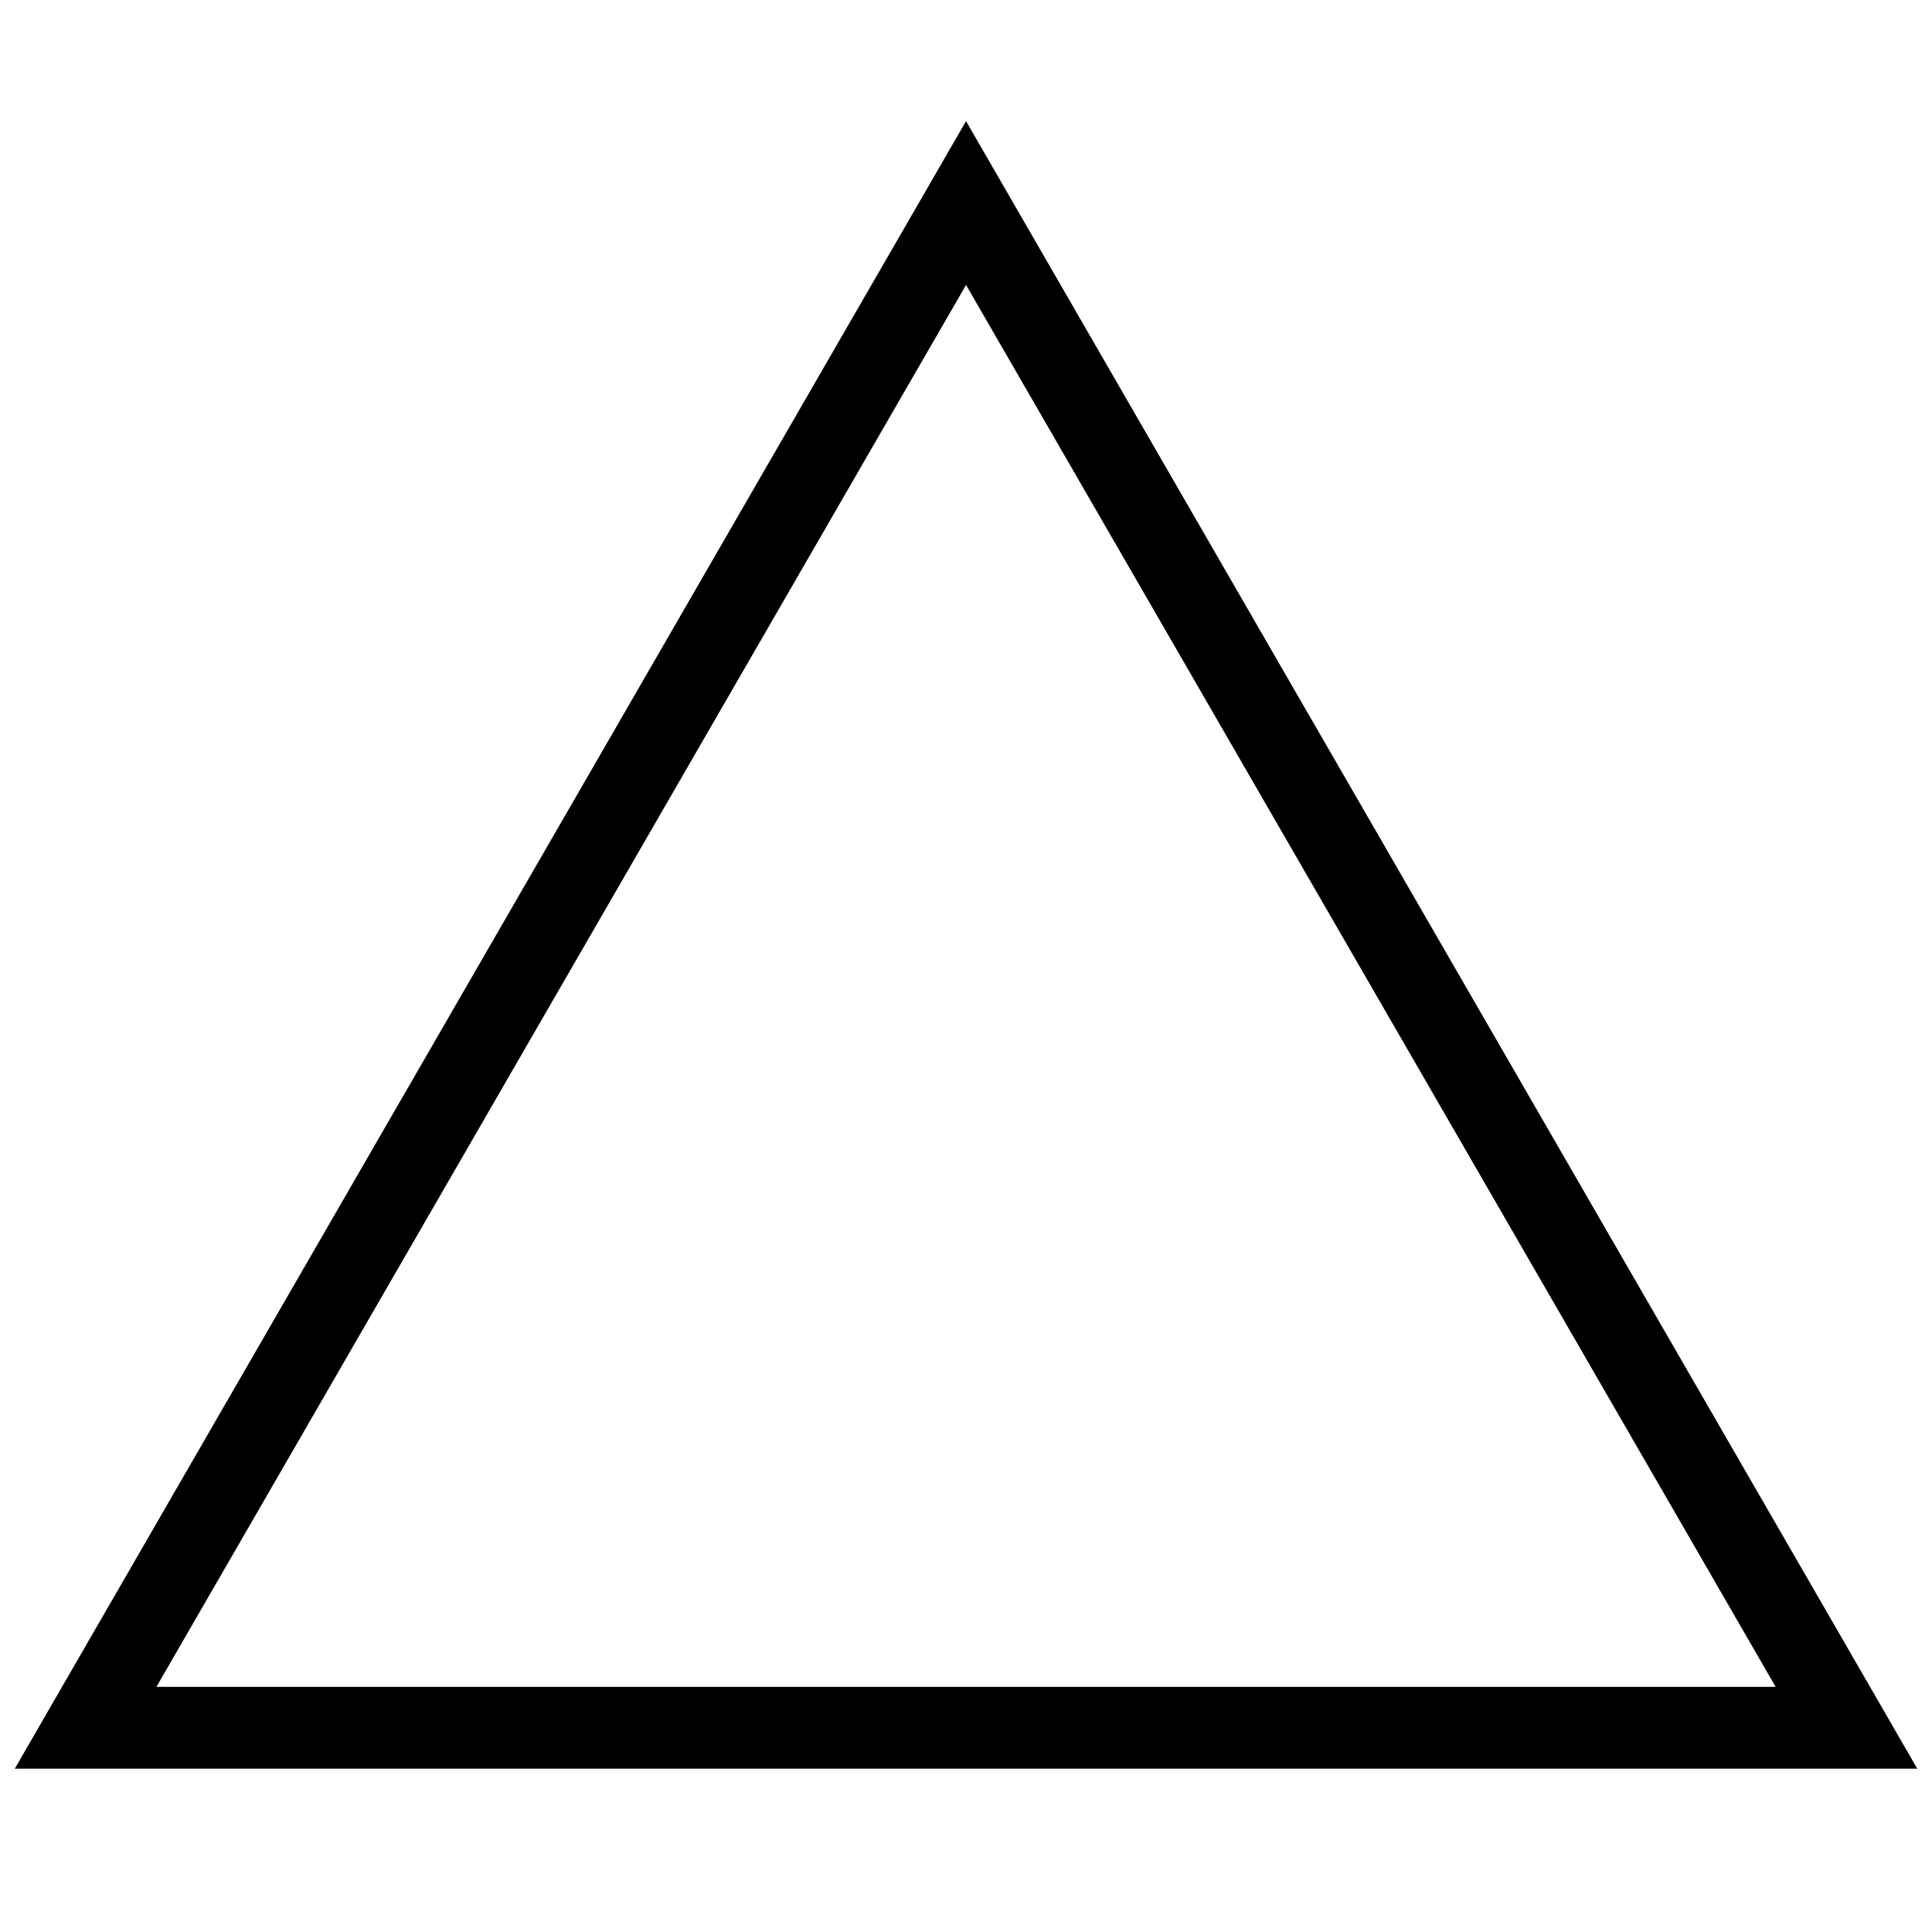 <svg xmlns="http://www.w3.org/2000/svg" xml:space="preserve" viewBox="0 0 256 256"><path d="M90 82.97H0L45 5.03l45 77.94zM6.7 79.1H83.3L45 12.78 6.7 79.1z" transform="translate(1.96 1.96) scale(2.801)" fill="#000" stroke-width="0" stroke-miterlimit="10"/></svg>